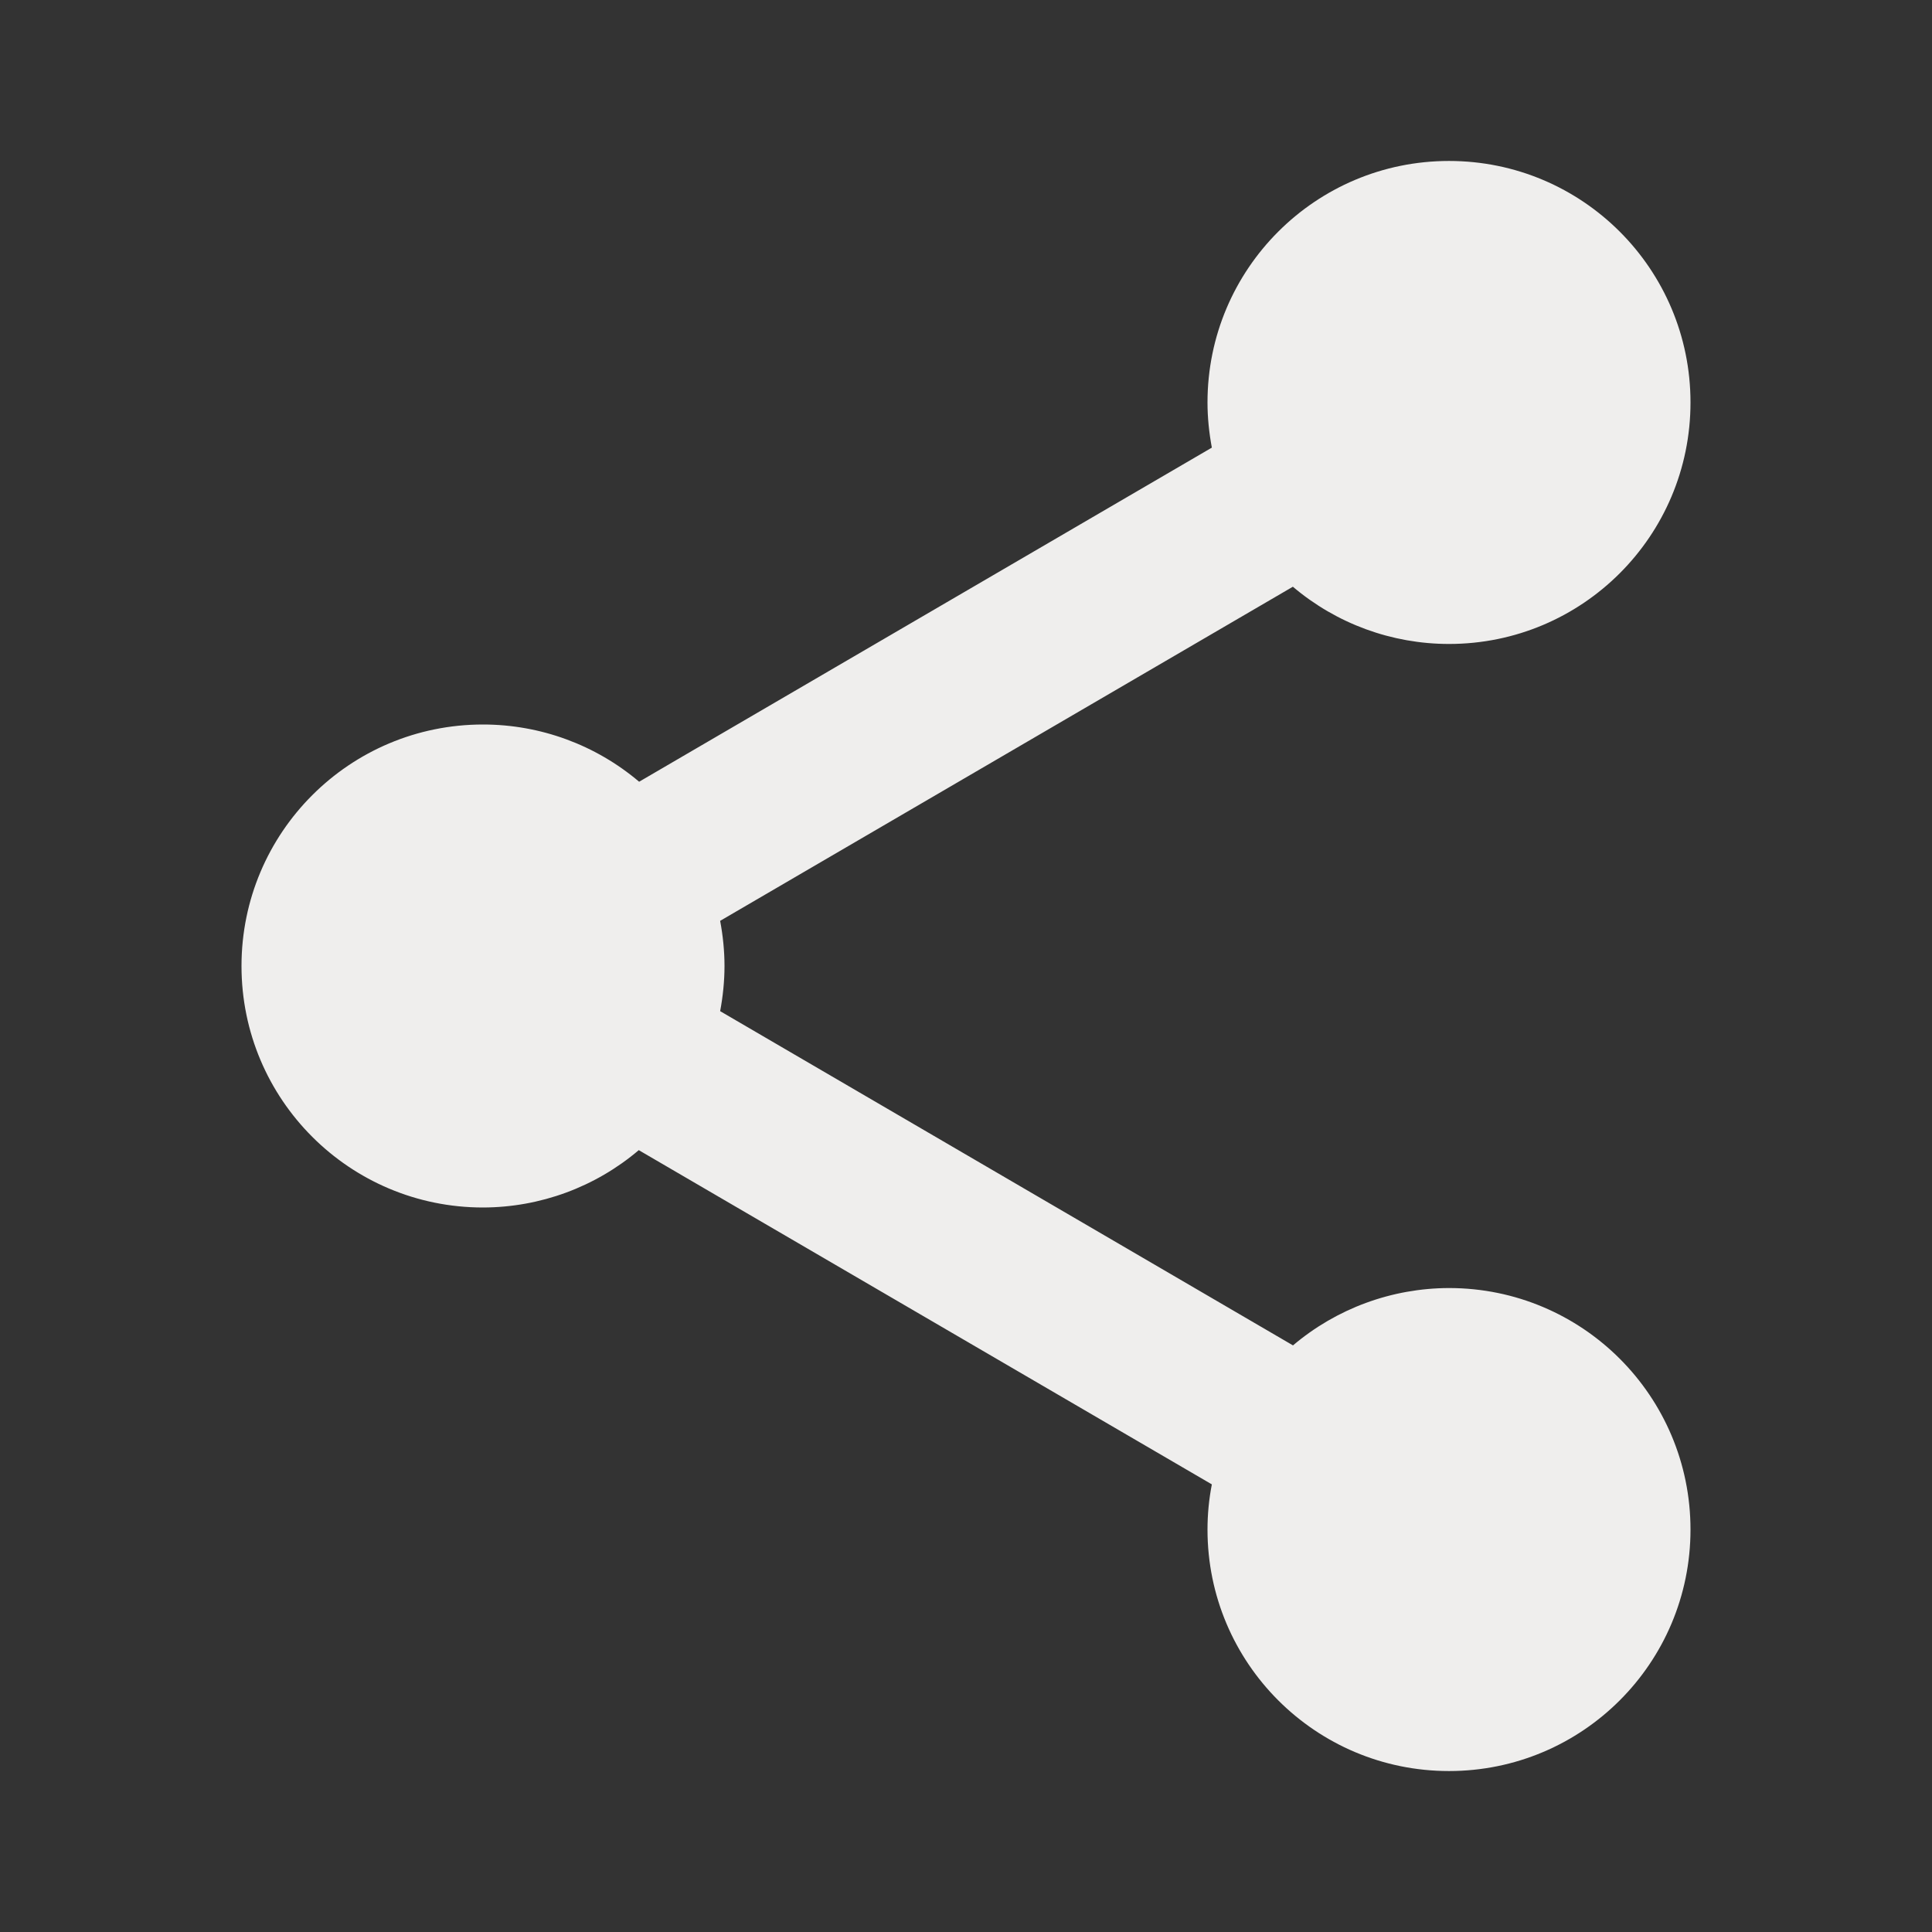 <svg xmlns="http://www.w3.org/2000/svg" xmlns:xlink="http://www.w3.org/1999/xlink" width="16" height="16" viewBox="0 0 16 16">
  <rect x="0" y="0" width="16" height="16" fill="#333333" stroke="none"/>
  <defs>
    <rect id="rect-1" width="16" height="16" x="0" y="0"/>
    <mask id="mask-2" maskContentUnits="userSpaceOnUse" maskUnits="userSpaceOnUse">
      <rect width="16" height="16" x="0" y="0" fill="black"/>
      <use fill="white" xlink:href="#rect-1"/>
    </mask>
  </defs>
  <g>
    <use fill="none" xlink:href="#rect-1"/>
    <g mask="url(#mask-2)">
      <path fill="rgb(239,238,237)" fill-rule="evenodd" d="M12 1.333c-1.105 0-2 .895-2 2 0.0.125.013.251.036.374L5.293 6.474C4.932 6.168 4.474 6 4 6c-1.105 0-2 .895-2 2s.895 2 2 2c.473-.001.93-.169 1.29-.475l4.746 2.768c-.024.123-.036.248-.036.374 0 1.105.895 2 2 2s2-.895 2-2-.895-2-2-2c-.473.001-.931.169-1.292.475L5.964 8.374C5.987 8.251 6 8.125 6 8c-0-.125-.013-.251-.036-.374l4.743-2.767c.361.306.819.474 1.293.474 1.105 0 2-.895 2-2s-.895-2-2-2z"/>
    </g>
  </g>
</svg>
